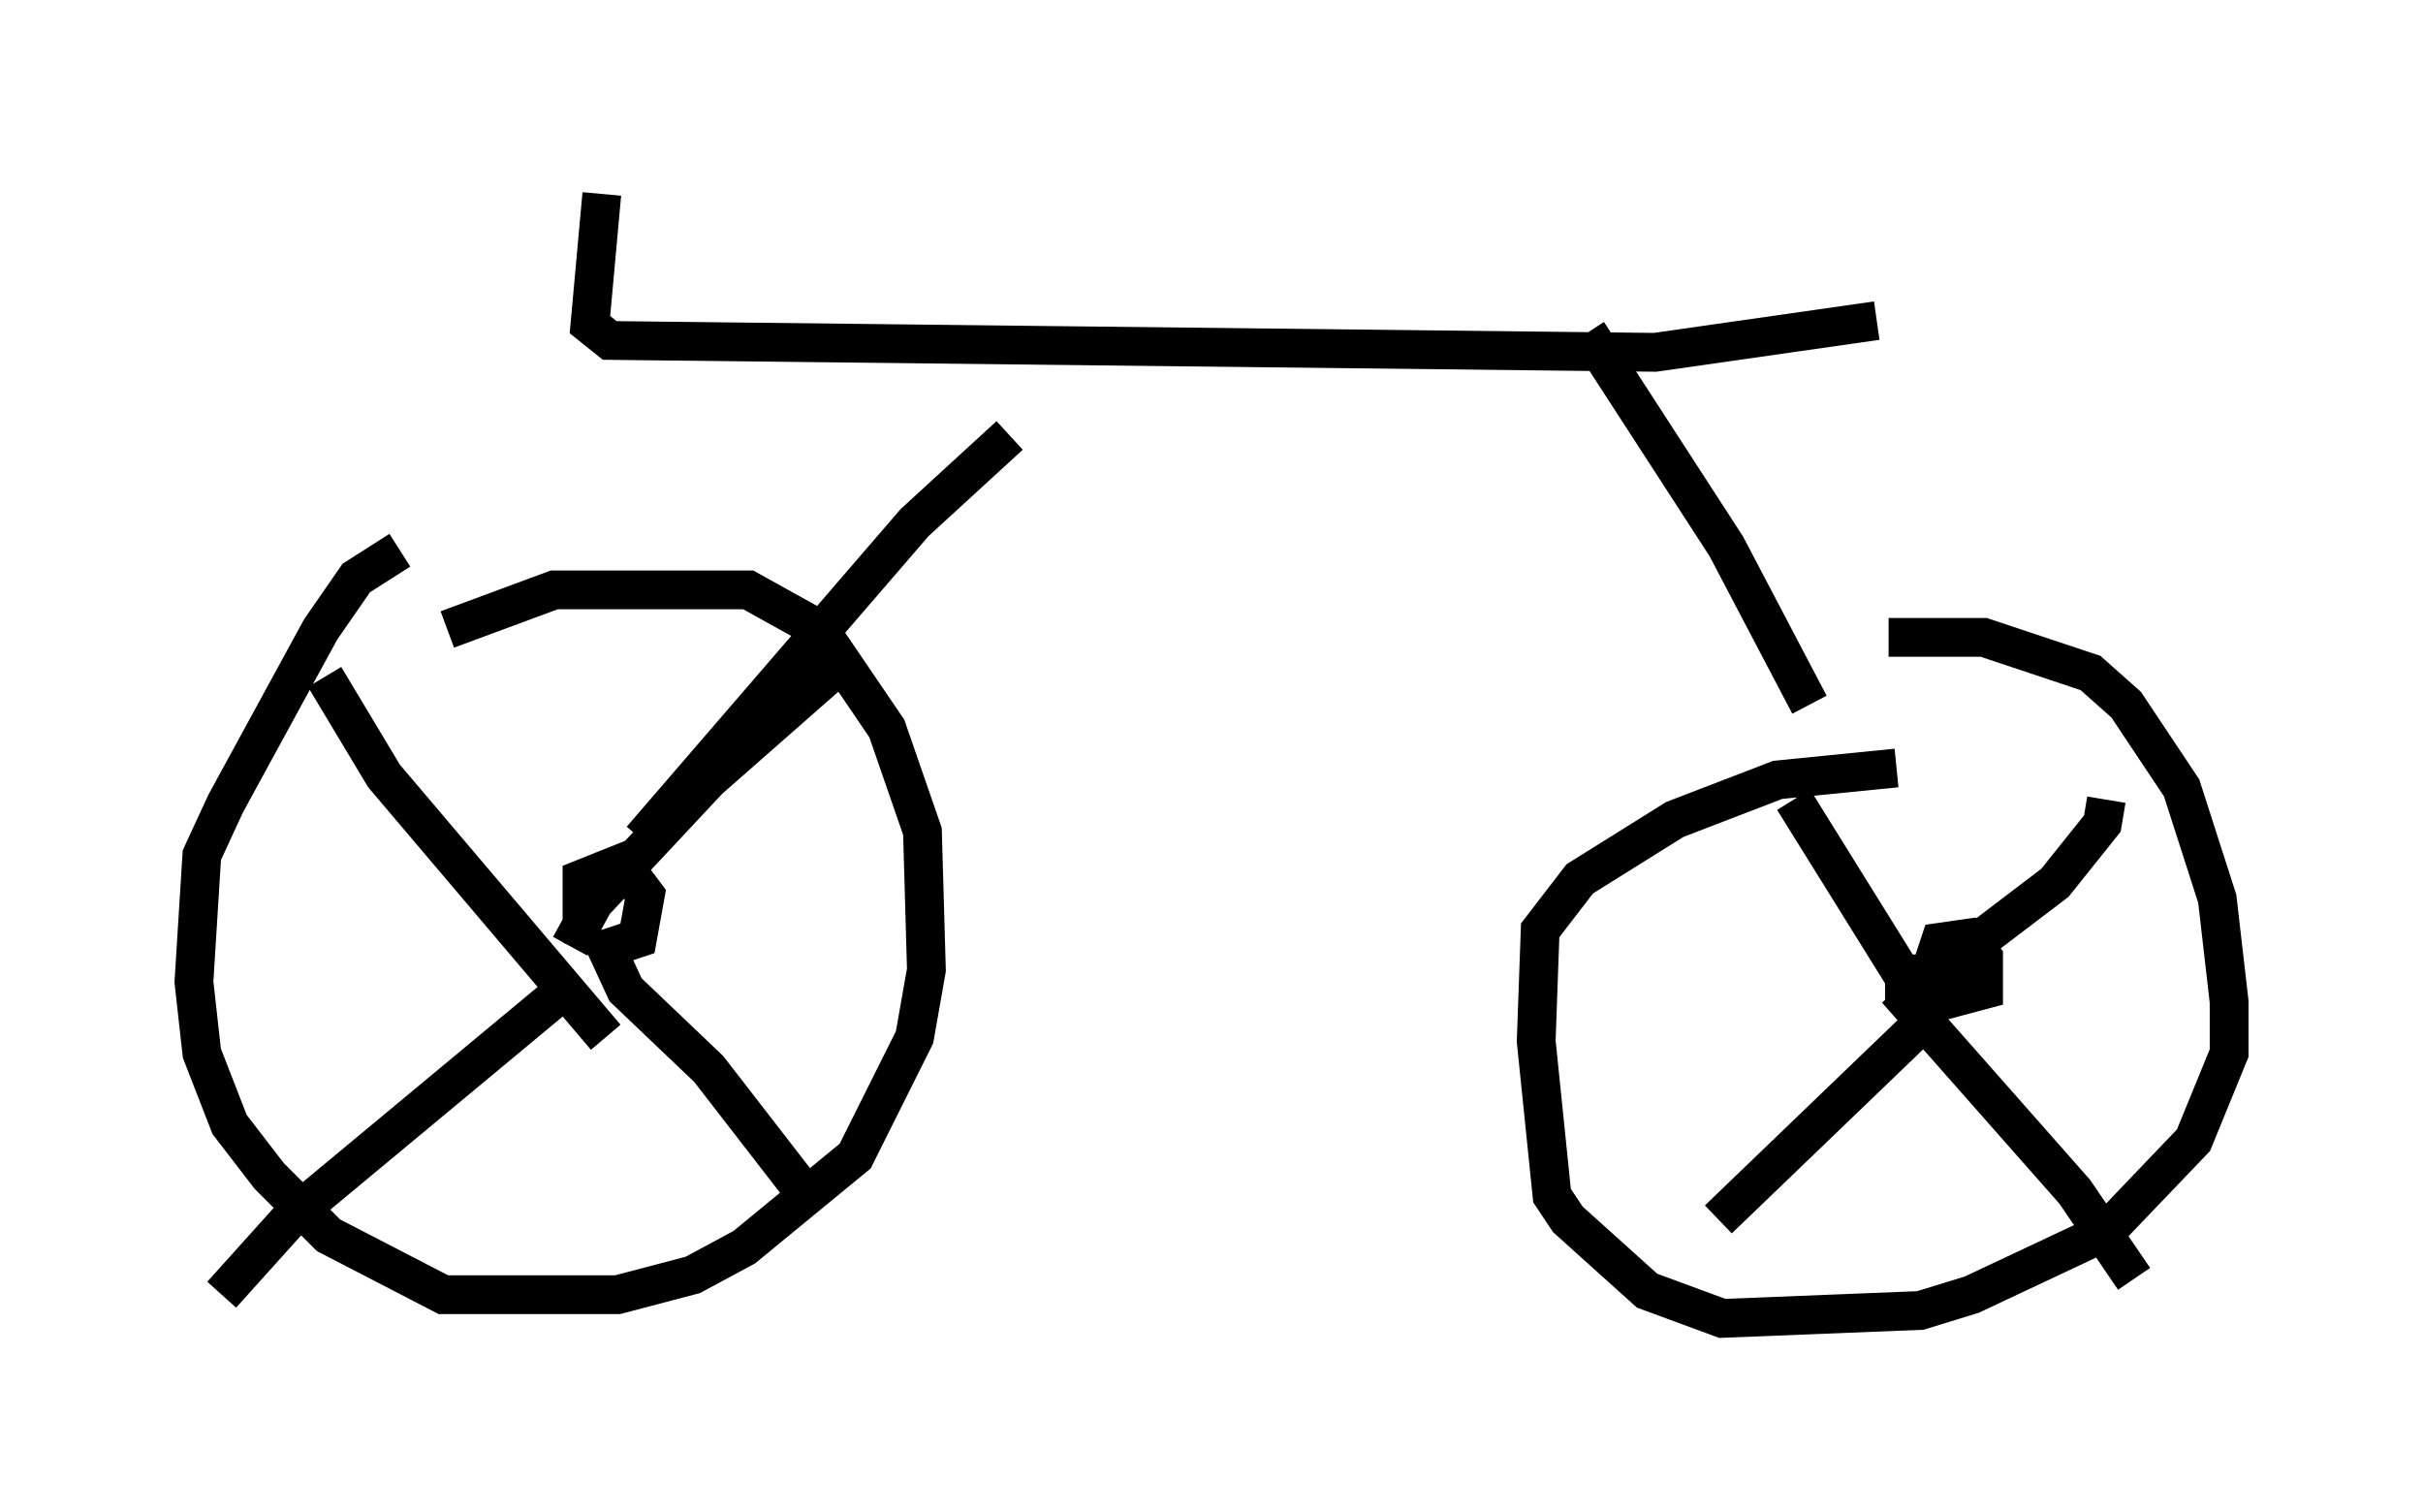 <?xml version="1.0" encoding="utf-8" ?>
<svg baseProfile="full" height="38.992" version="1.1" width="62.471" xmlns="http://www.w3.org/2000/svg" xmlns:ev="http://www.w3.org/2001/xml-events" xmlns:xlink="http://www.w3.org/1999/xlink"><defs /><rect fill="white" height="38.992" width="62.471" x="0" y="0" /><path d="M11.329, 16.842 m0.204, -0.613 l2.756, -1.021 5.002, 0.0 l1.838, 1.021 1.735, 2.552 l0.919, 2.654 0.102, 3.573 l-0.306, 1.735 -1.531, 3.063 l-2.858, 2.348 -1.327, 0.715 l-1.94, 0.51 -4.492, 0.0 l-2.96, -1.531 -1.531, -1.531 l-1.021, -1.327 -0.715, -1.838 l-0.204, -1.838 0.204, -3.267 l0.613, -1.327 2.45, -4.492 l0.919, -1.327 1.123, -0.715 m38.384, 2.246 l2.45, 0.0 2.756, 0.919 l0.919, 0.817 1.429, 2.144 l0.919, 2.858 0.306, 2.654 l0.0, 1.327 -0.919, 2.246 l-2.246, 2.348 -3.471, 1.633 l-1.327, 0.408 -5.104, 0.204 l-1.94, -0.715 -2.042, -1.838 l-0.408, -0.613 -0.408, -3.981 l0.102, -2.858 1.021, -1.327 l2.45, -1.531 2.654, -1.021 l3.063, -0.306 m-2.654, 0.817 l2.858, 4.594 m5.206, -4.594 l-0.102, 0.613 -1.225, 1.531 l-2.552, 1.94 -0.306, 0.715 m-1.225, 0.102 l4.594, 5.206 1.531, 2.246 m-4.798, -6.738 l-0.613, 0.102 -5.308, 5.104 m5.308, -5.921 l0.408, -1.225 0.715, -0.102 l0.408, 0.51 0.0, 0.817 l-1.531, 0.408 -0.51, -0.306 l0.0, -0.51 1.531, 0.0 m-28.992, -7.963 l-3.369, 2.96 -2.96, 3.165 l-0.613, 1.123 m-6.329, -6.942 l1.531, 2.552 5.717, 6.738 m-0.102, -2.552 l0.613, 1.327 2.144, 2.042 l2.45, 3.165 m-5.921, -5.41 l-7.248, 6.023 -1.838, 2.042 m9.29, -9.188 l0.0, -1.531 1.021, -0.408 l0.613, 0.817 -0.204, 1.123 l-0.613, 0.204 0.204, 0.102 m-0.51, -19.498 l-0.306, 3.369 0.51, 0.408 l26.95, 0.306 5.717, -0.817 m-7.452, 0.306 l3.573, 5.513 2.144, 4.083 m-20.621, -6.942 l-2.45, 2.246 -7.044, 8.167 " fill="none" stroke="black" stroke-width="1" /></svg>